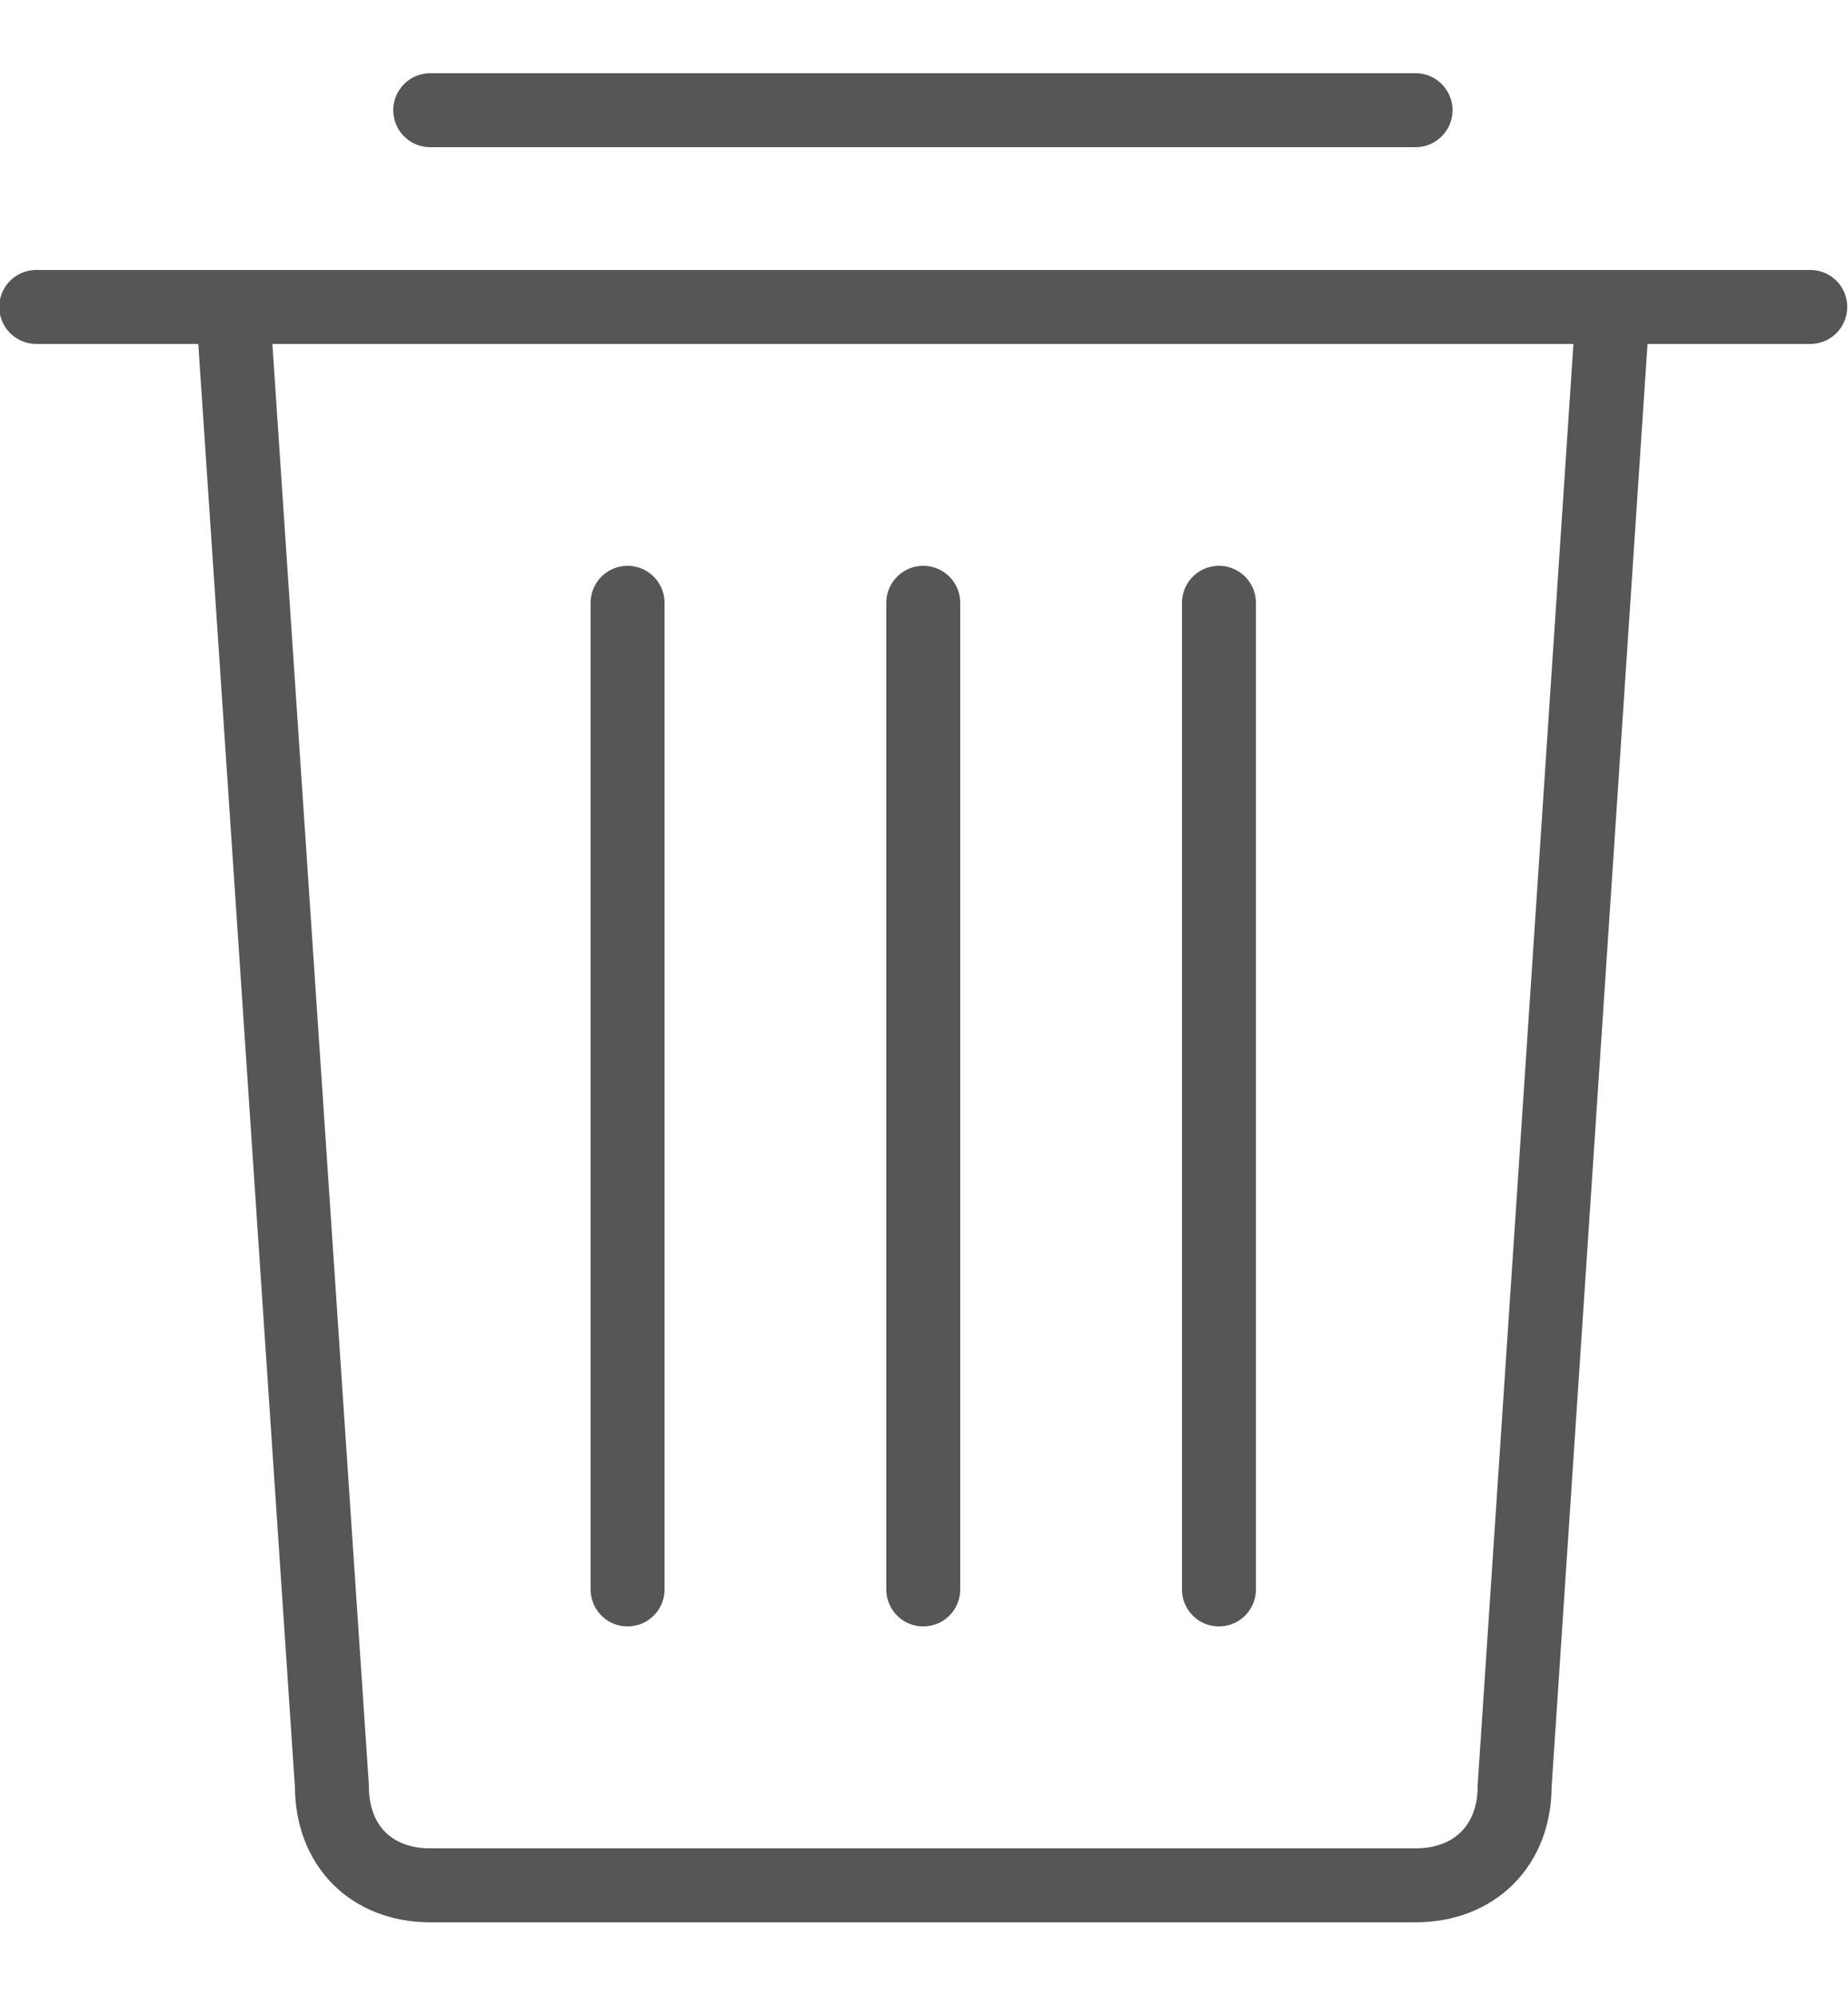 <svg xmlns="http://www.w3.org/2000/svg" xmlns:xlink="http://www.w3.org/1999/xlink" width="25" height="27" viewBox="0 0 25 27"><defs><path id="bu3oa" d="M1099.82 371.15l-1.33 20c0 .8-.54 1.34-1.34 1.34h-13.33c-.8 0-1.33-.54-1.33-1.34l-1.34-20"/><path id="bu3ob" d="M1078.49 371.15h24"/><path id="bu3oc" d="M1083.82 368.49h13.33"/><path id="bu3od" d="M1090.49 375.15v13.34"/><path id="bu3oe" d="M1086.49 375.15v13.34"/><path id="bu3of" d="M1094.49 375.15v13.34"/></defs><g><g transform="translate(-1078 -367)"><g><use fill="#fff" fill-opacity="0" stroke="#565656" stroke-linecap="round" stroke-miterlimit="50" xlink:href="#bu3oa"/></g><g><use fill="#fff" fill-opacity="0" stroke="#565656" stroke-linecap="round" stroke-miterlimit="50" xlink:href="#bu3ob"/></g><g><use fill="#fff" fill-opacity="0" stroke="#565656" stroke-linecap="round" stroke-miterlimit="50" xlink:href="#bu3oc"/></g><g><use fill="#fff" fill-opacity="0" stroke="#565656" stroke-linecap="round" stroke-miterlimit="50" xlink:href="#bu3od"/></g><g><use fill="#fff" fill-opacity="0" stroke="#565656" stroke-linecap="round" stroke-miterlimit="50" xlink:href="#bu3oe"/></g><g><use fill="#fff" fill-opacity="0" stroke="#565656" stroke-linecap="round" stroke-miterlimit="50" xlink:href="#bu3of"/></g></g></g></svg>